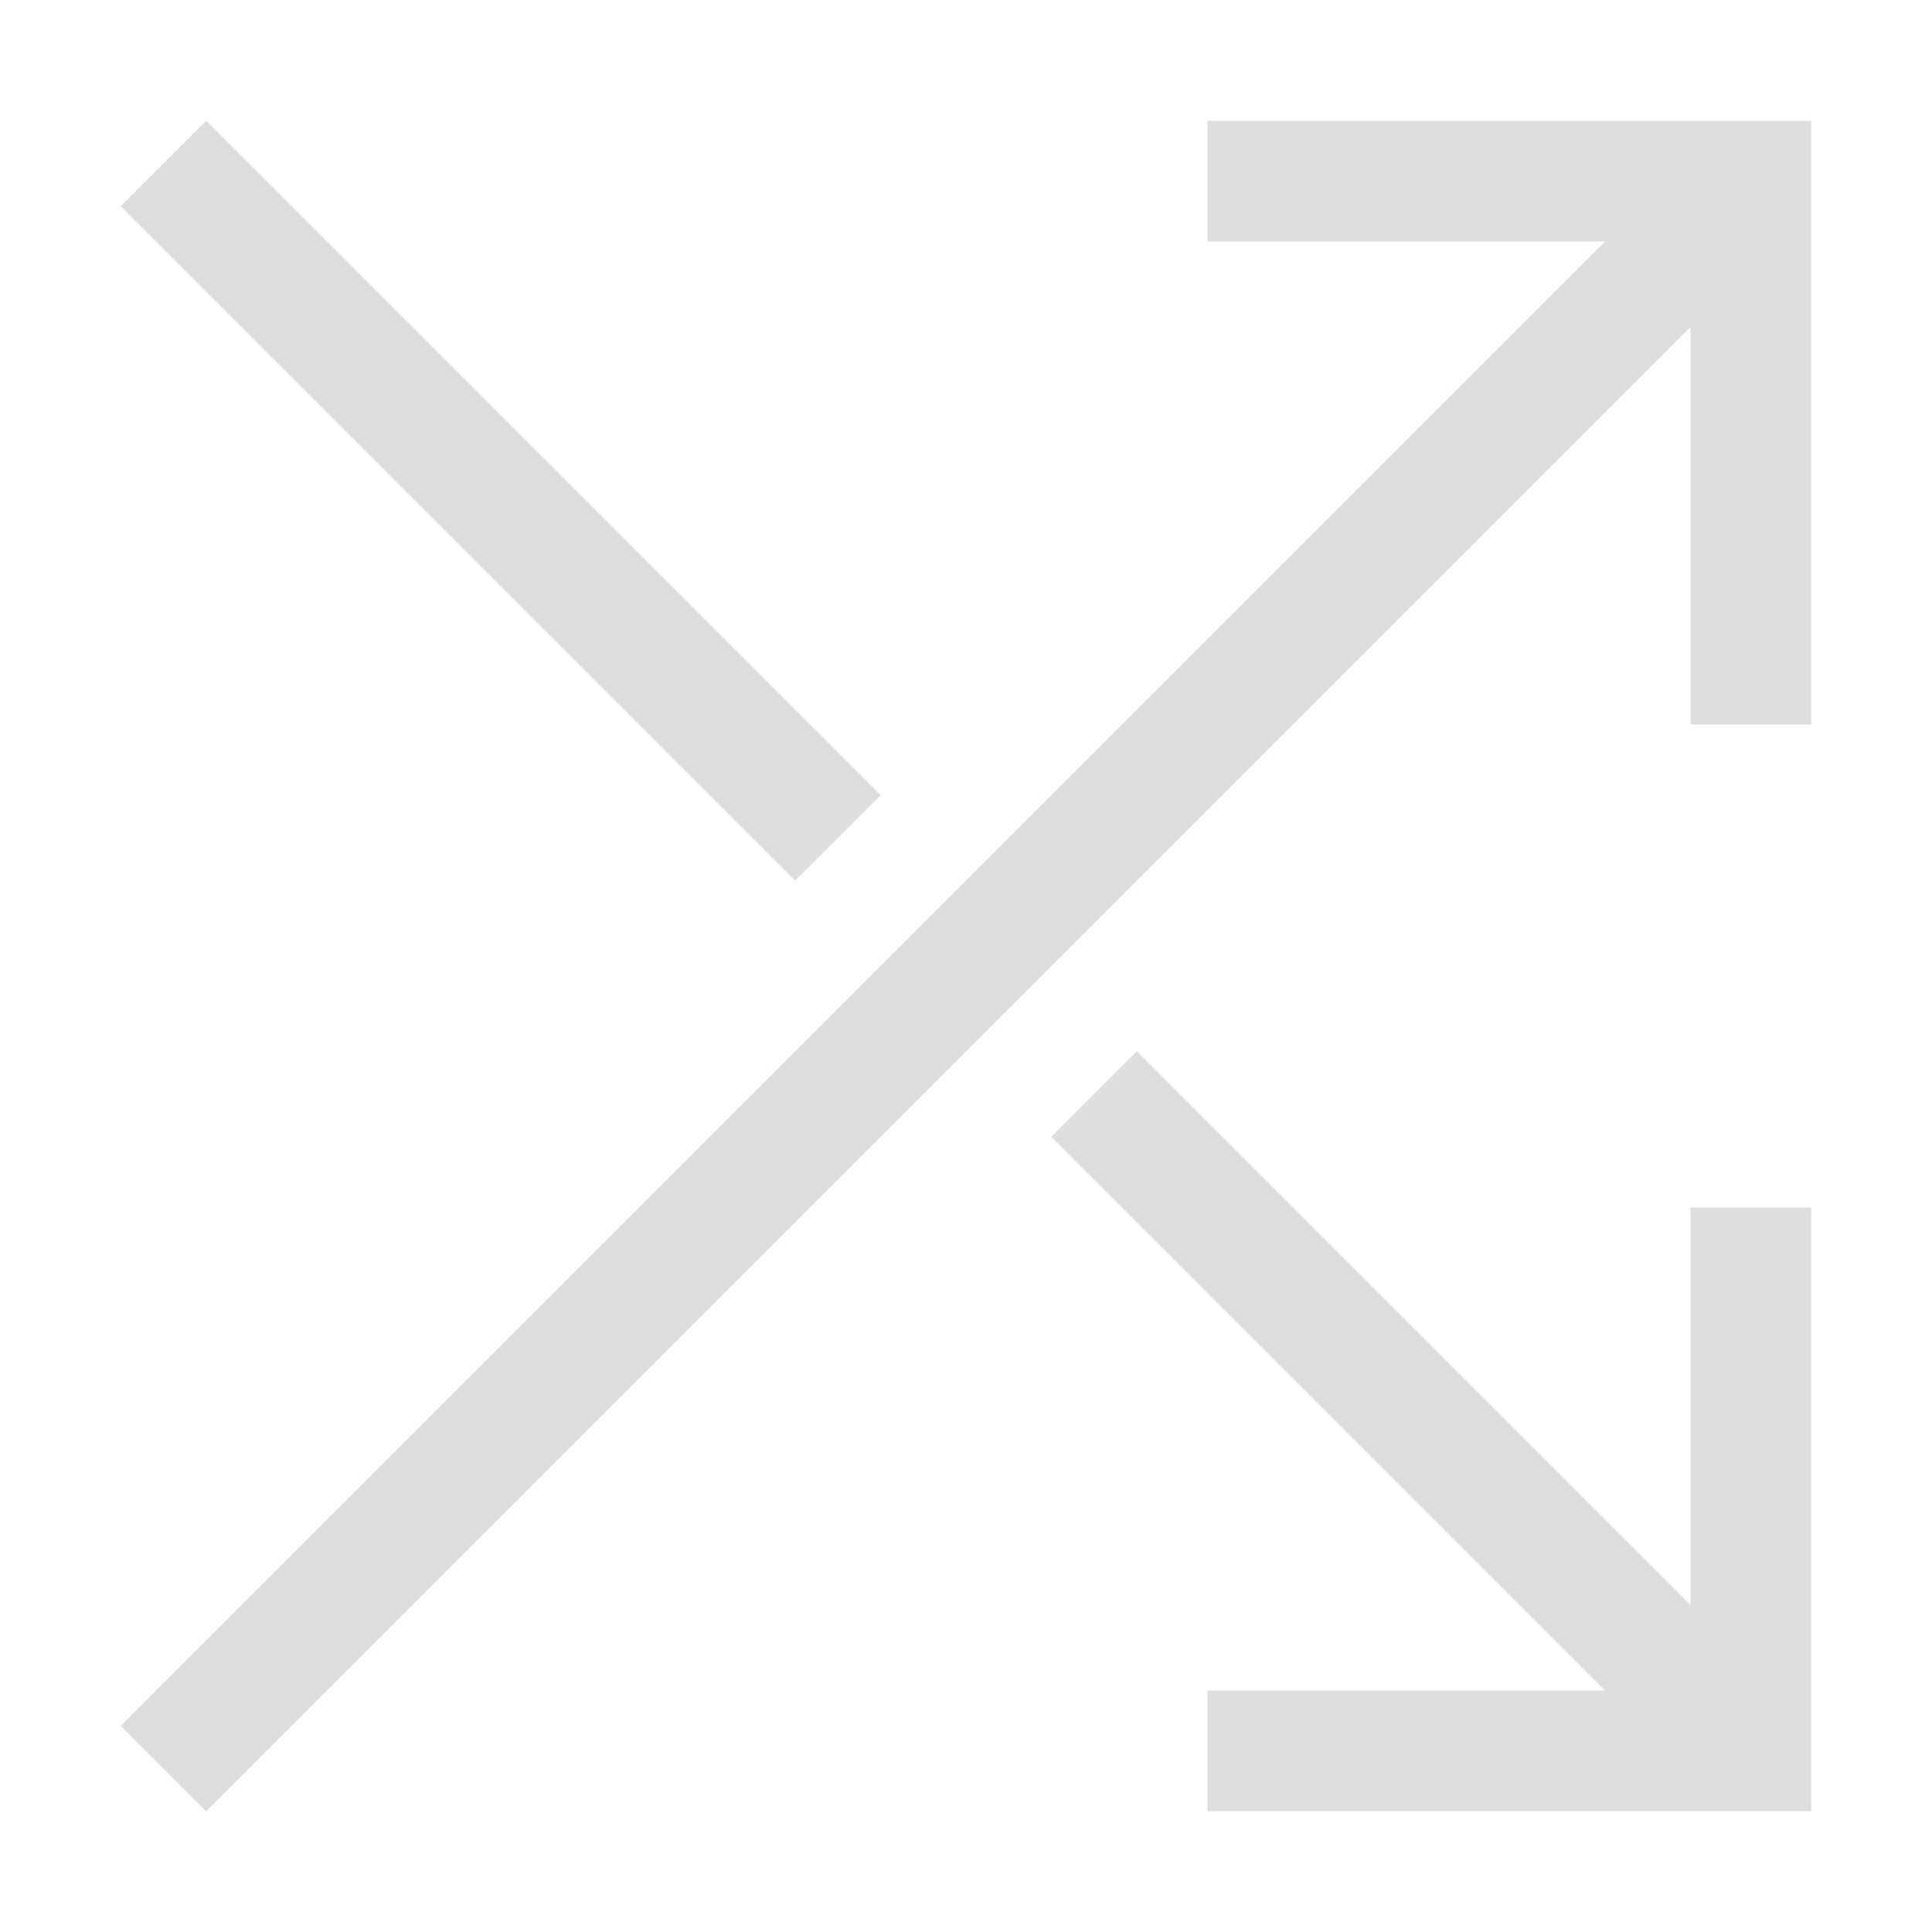 <svg xmlns="http://www.w3.org/2000/svg" viewBox="0 0 16 16">
<style id="current-color-scheme" type="text/css">
.ColorScheme-Contrast{color:#dedede}
</style>
<path d="M1.707 1 1 1.707l5.586 5.586.707-.707zm7.707 7.707-.707.707L13.293 14H10v1h5v-5h-1v3.293z" class="ColorScheme-Contrast" style="fill:currentColor"/>
<path fill="currentColor" d="M1 14.293 13.293 2H10V1h5v5h-1V2.707L1.707 15z" class="ColorScheme-Contrast" style="fill:currentColor"/>
</svg>

